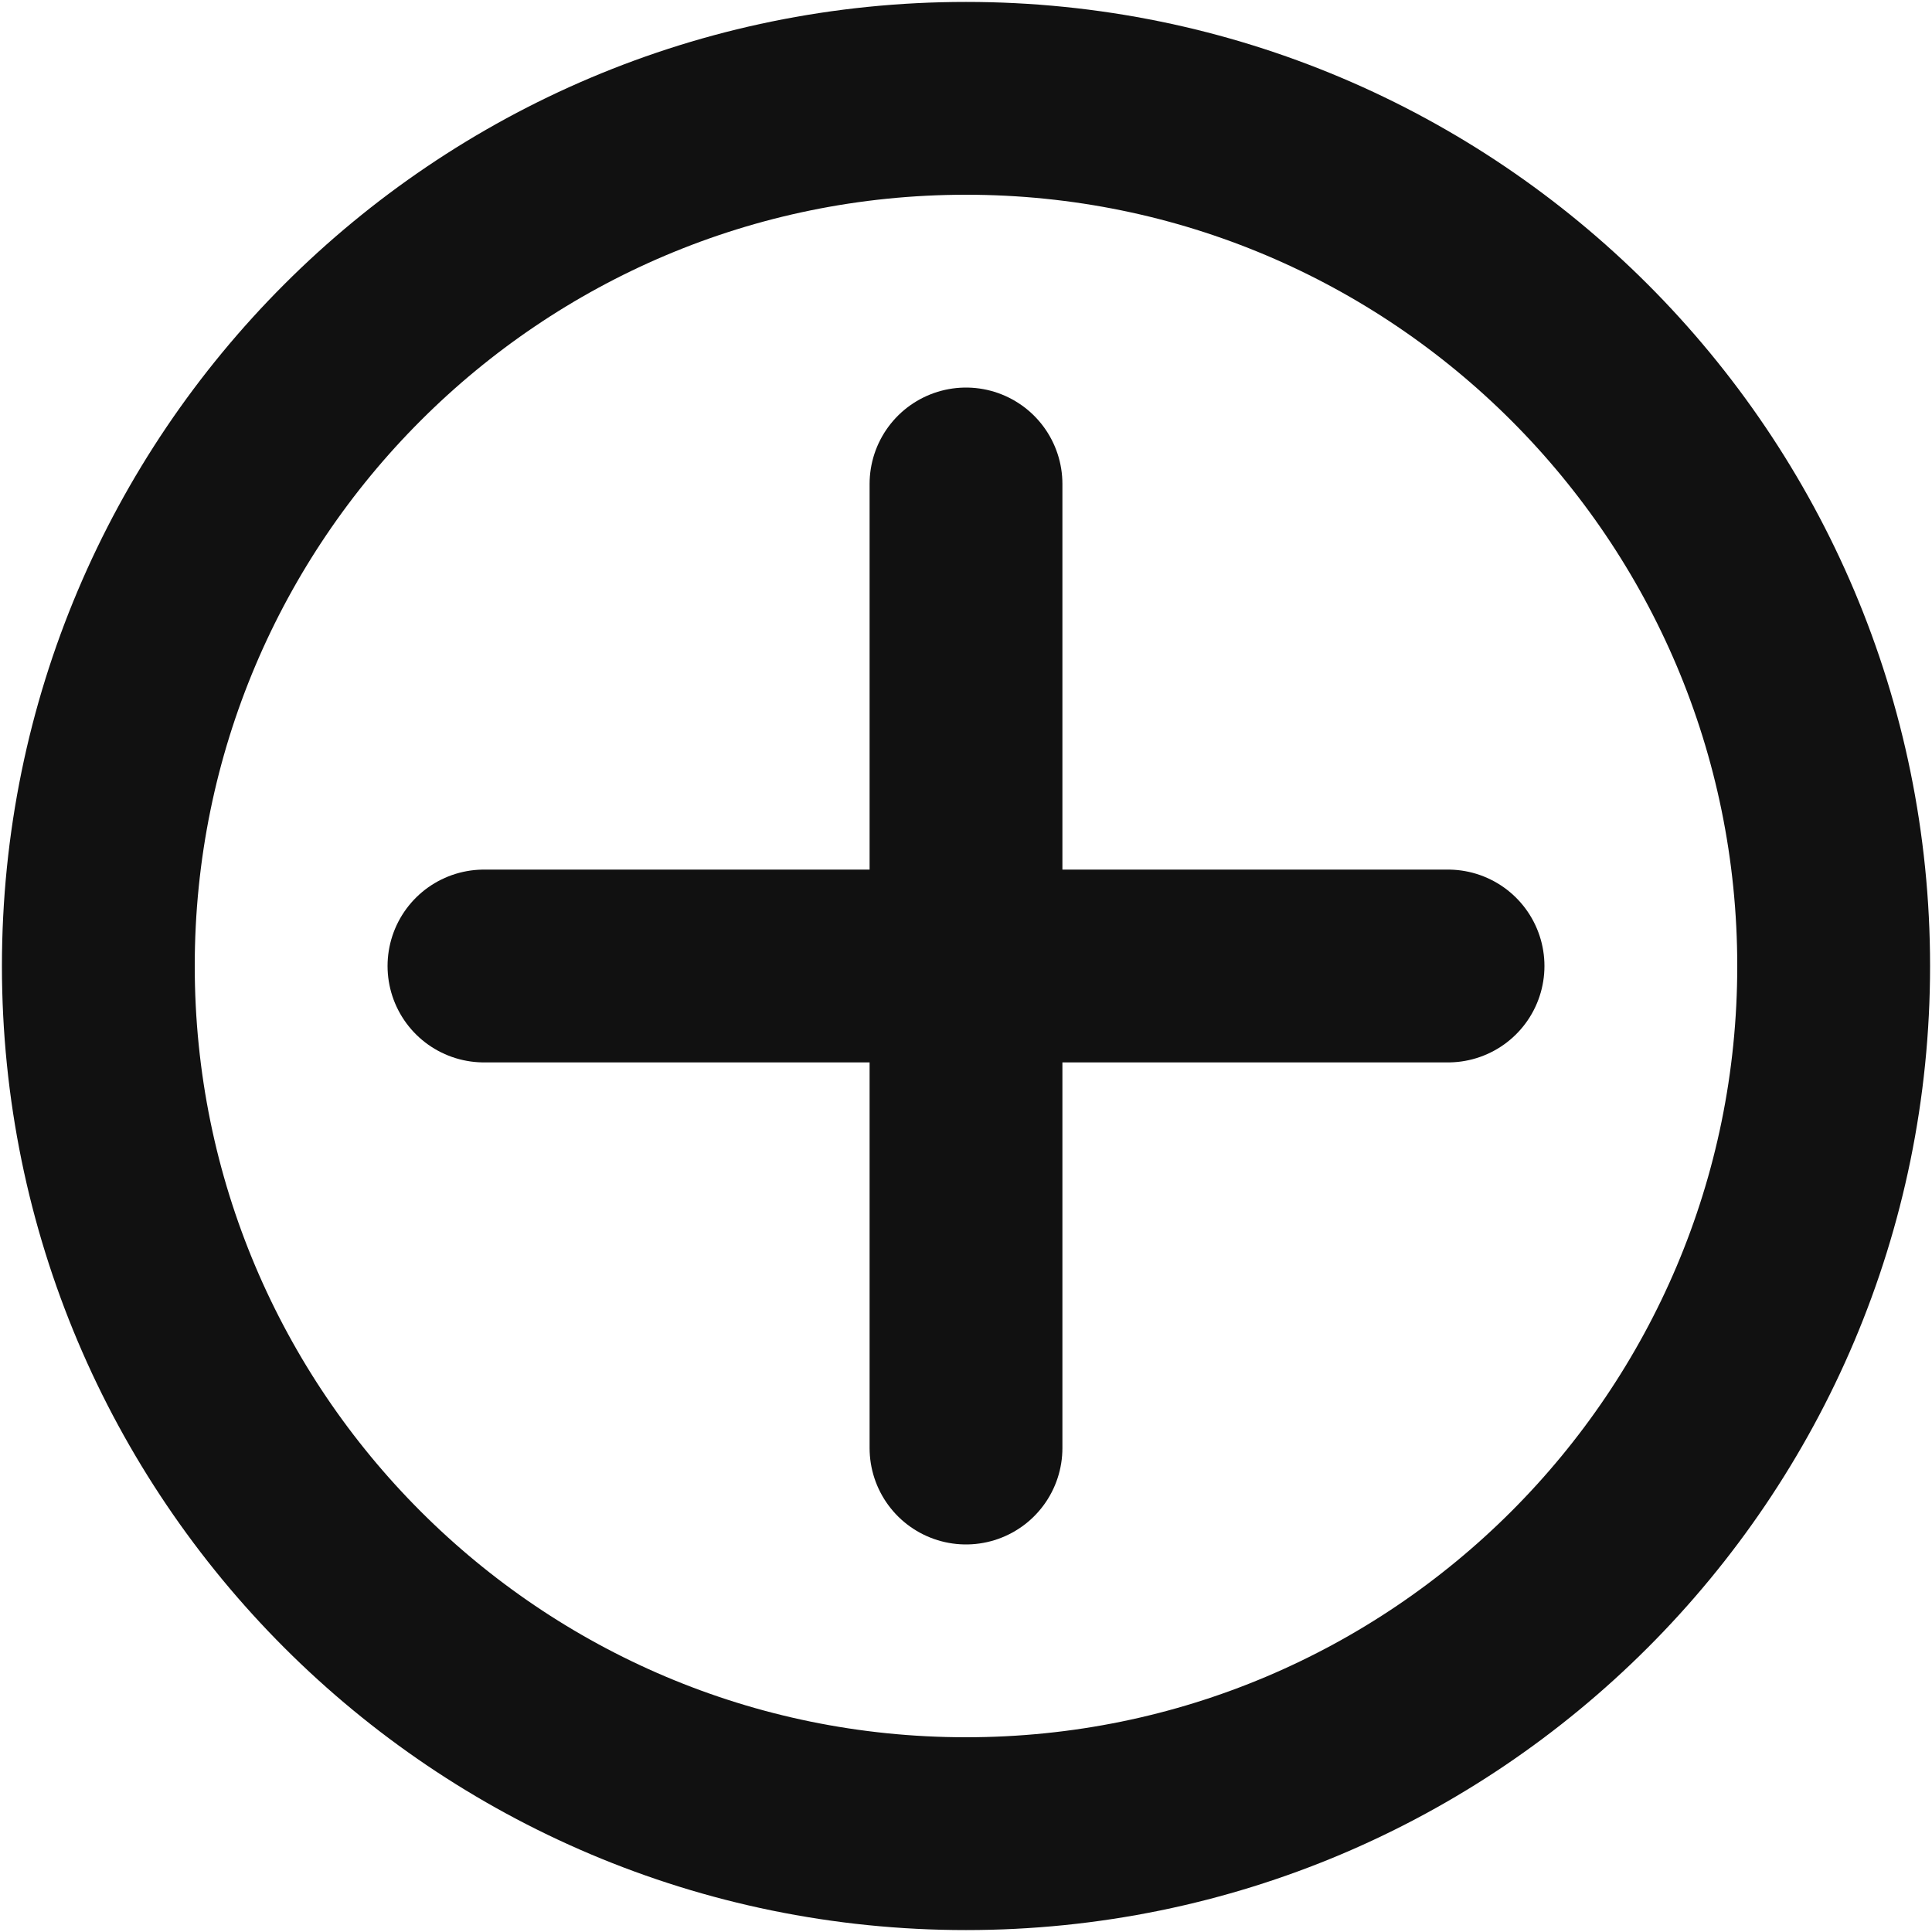 <svg width="668" height="668" viewBox="0 0 668 668" fill="none" xmlns="http://www.w3.org/2000/svg">
<path d="M167.333 334H334M334 334H500.667M334 334V167.333M334 334V500.667" stroke="#111111" stroke-width="66.667" stroke-linecap="round" stroke-linejoin="round"/>
<path d="M334 634C499.685 634 634 499.685 634 334C634 168.315 499.685 34 334 34C168.315 34 34 168.315 34 334C34 499.685 168.315 634 334 634Z" stroke="#111111" stroke-width="66.667" stroke-linecap="round" stroke-linejoin="round"/>
</svg>
